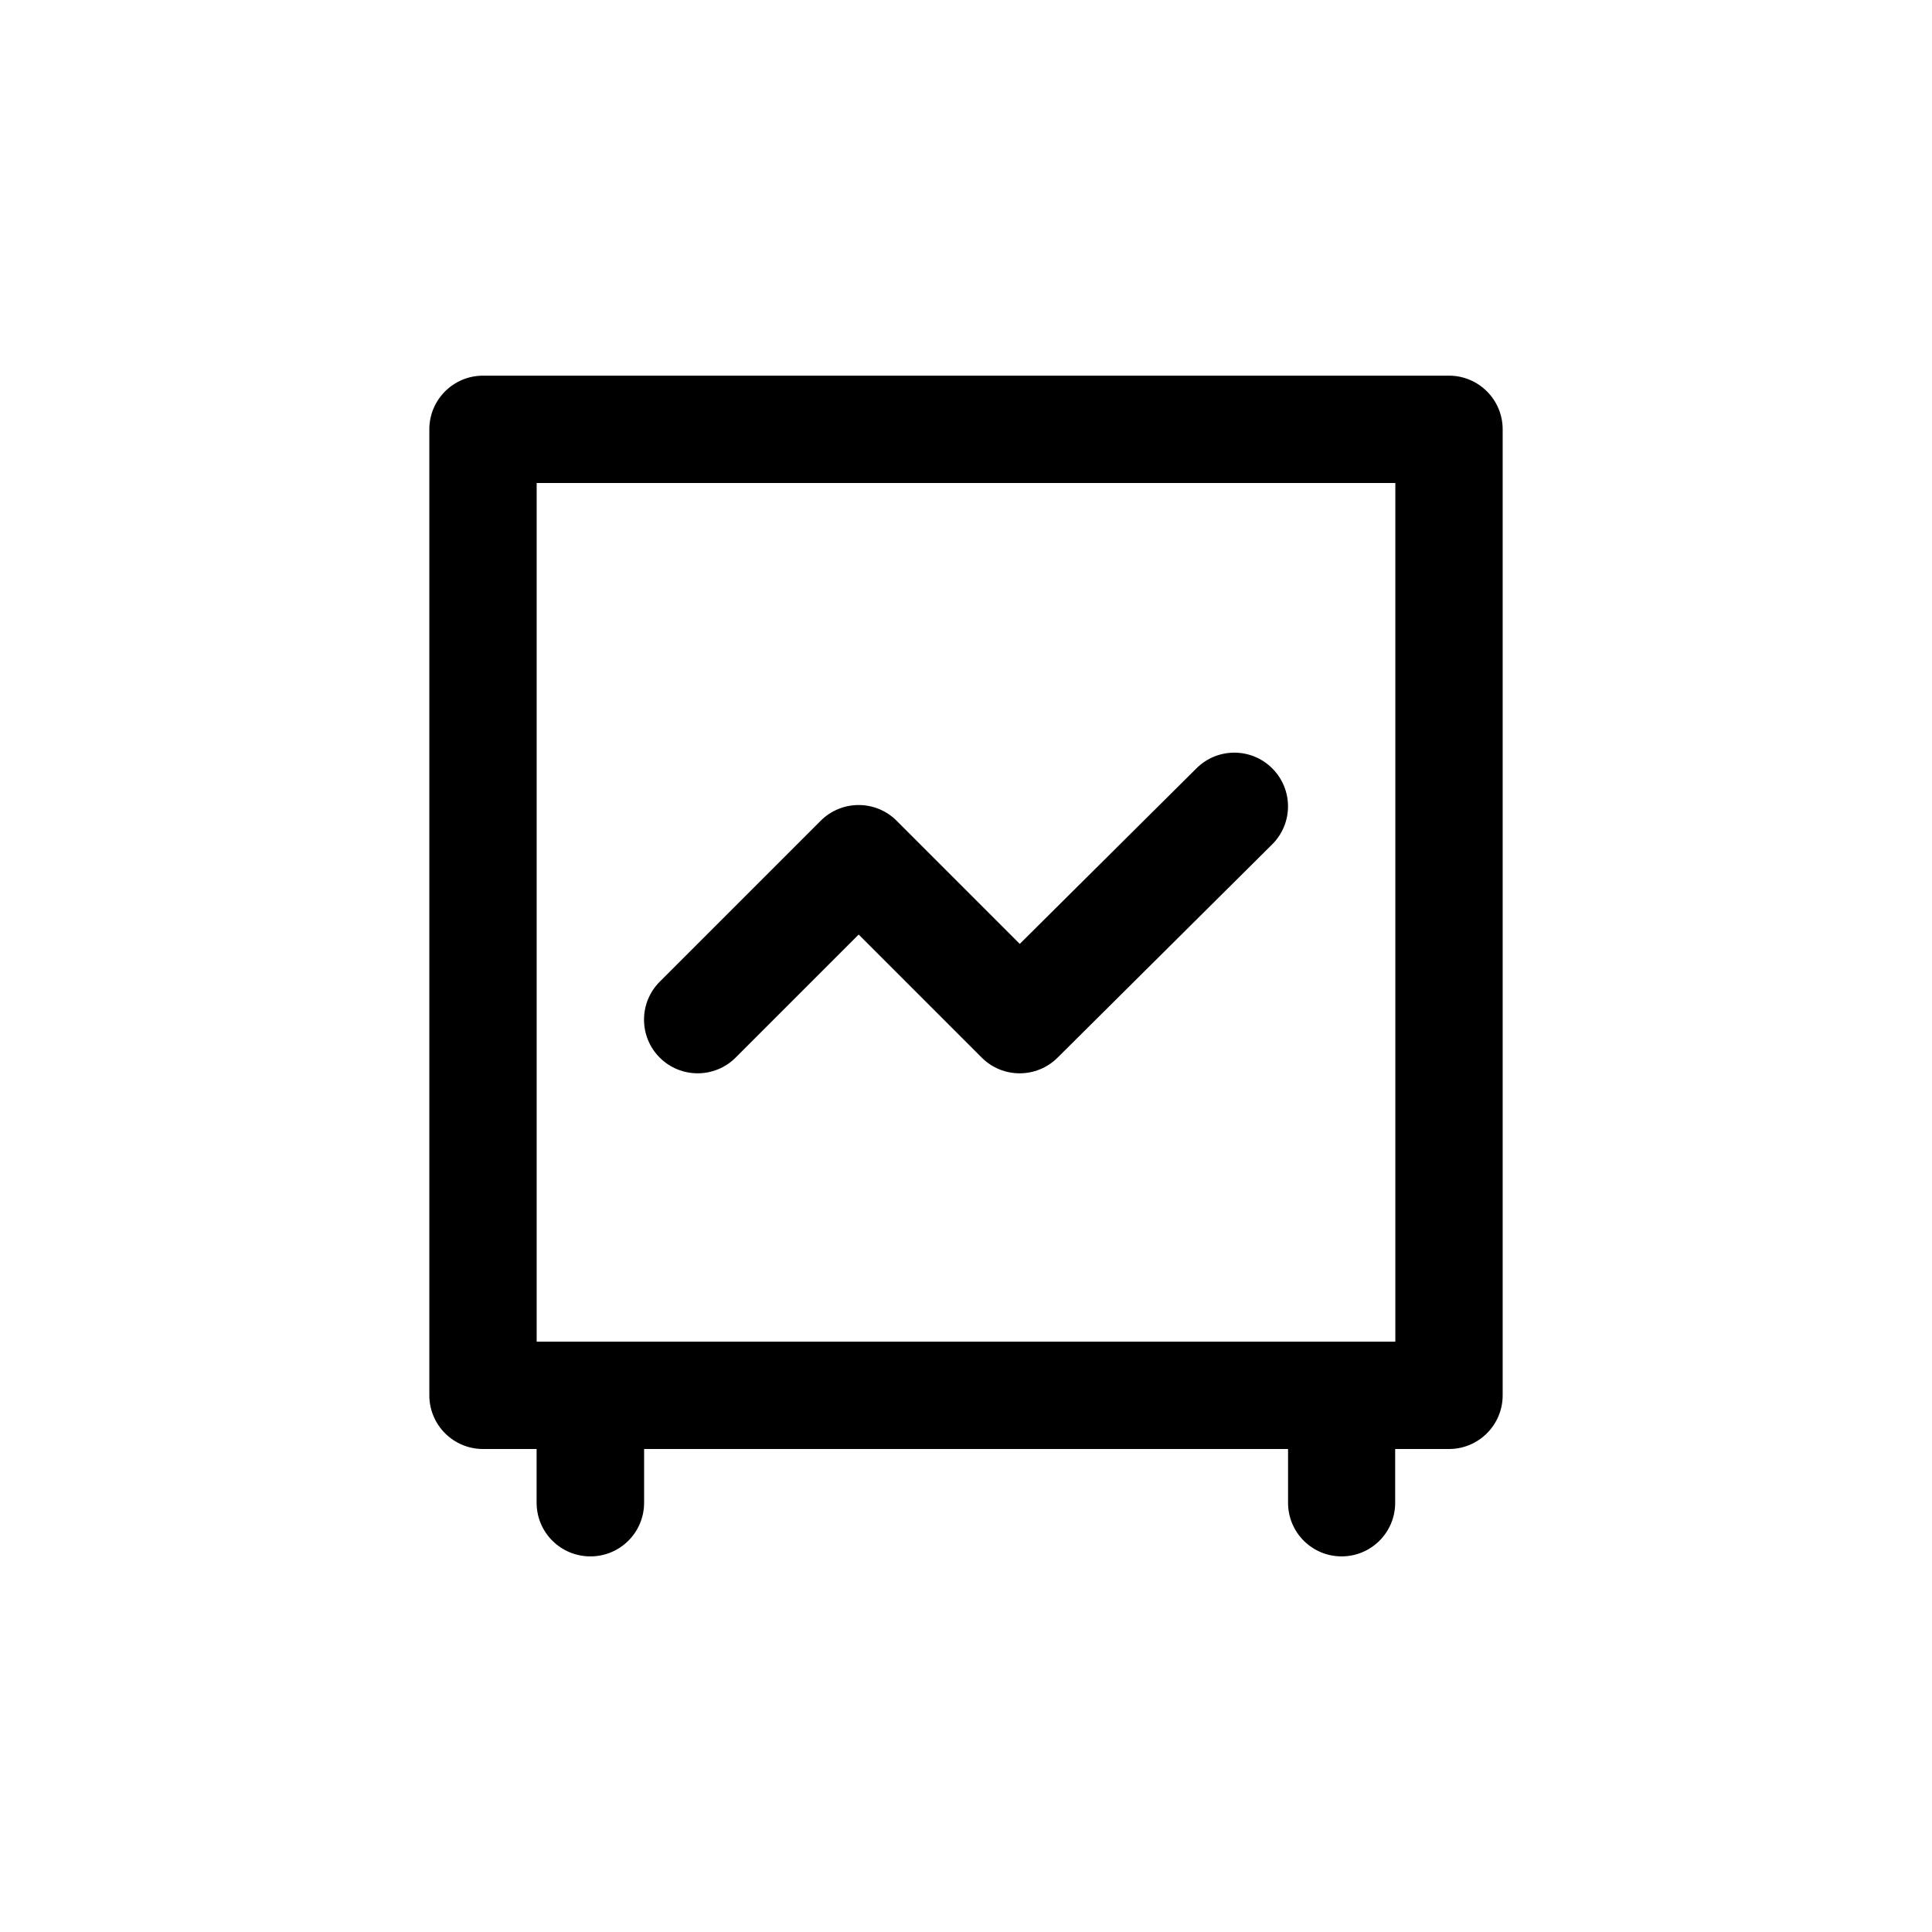 <svg xmlns="http://www.w3.org/2000/svg" width="36" height="36" viewBox="0 0 36 36">
    <path fill-rule="evenodd" d="M27 7c.552 0 1 .448 1 1v18c0 .552-.448 1-1 1h-1.003v1.003c0 .552-.447.998-.998.998-.551 0-.998-.446-.998-.998V27H12.002v1.001c0 .553-.447 1-1 1-.556 0-1.003-.447-1.003-1V27H9c-.552 0-1-.448-1-1V8c0-.552.448-1 1-1h18zm-1 2H10v16h16V9zm-7.707 10.707c.39.39 1.021.39 1.412.002l4-3.975c.392-.389.394-1.022.004-1.414-.389-.392-1.022-.394-1.414-.004l-3.293 3.272-2.295-2.295c-.39-.39-1.024-.39-1.414 0l-3 3c-.39.39-.39 1.024 0 1.414.39.39 1.024.39 1.414 0L16 17.414l2.293 2.293z"/>
</svg>
